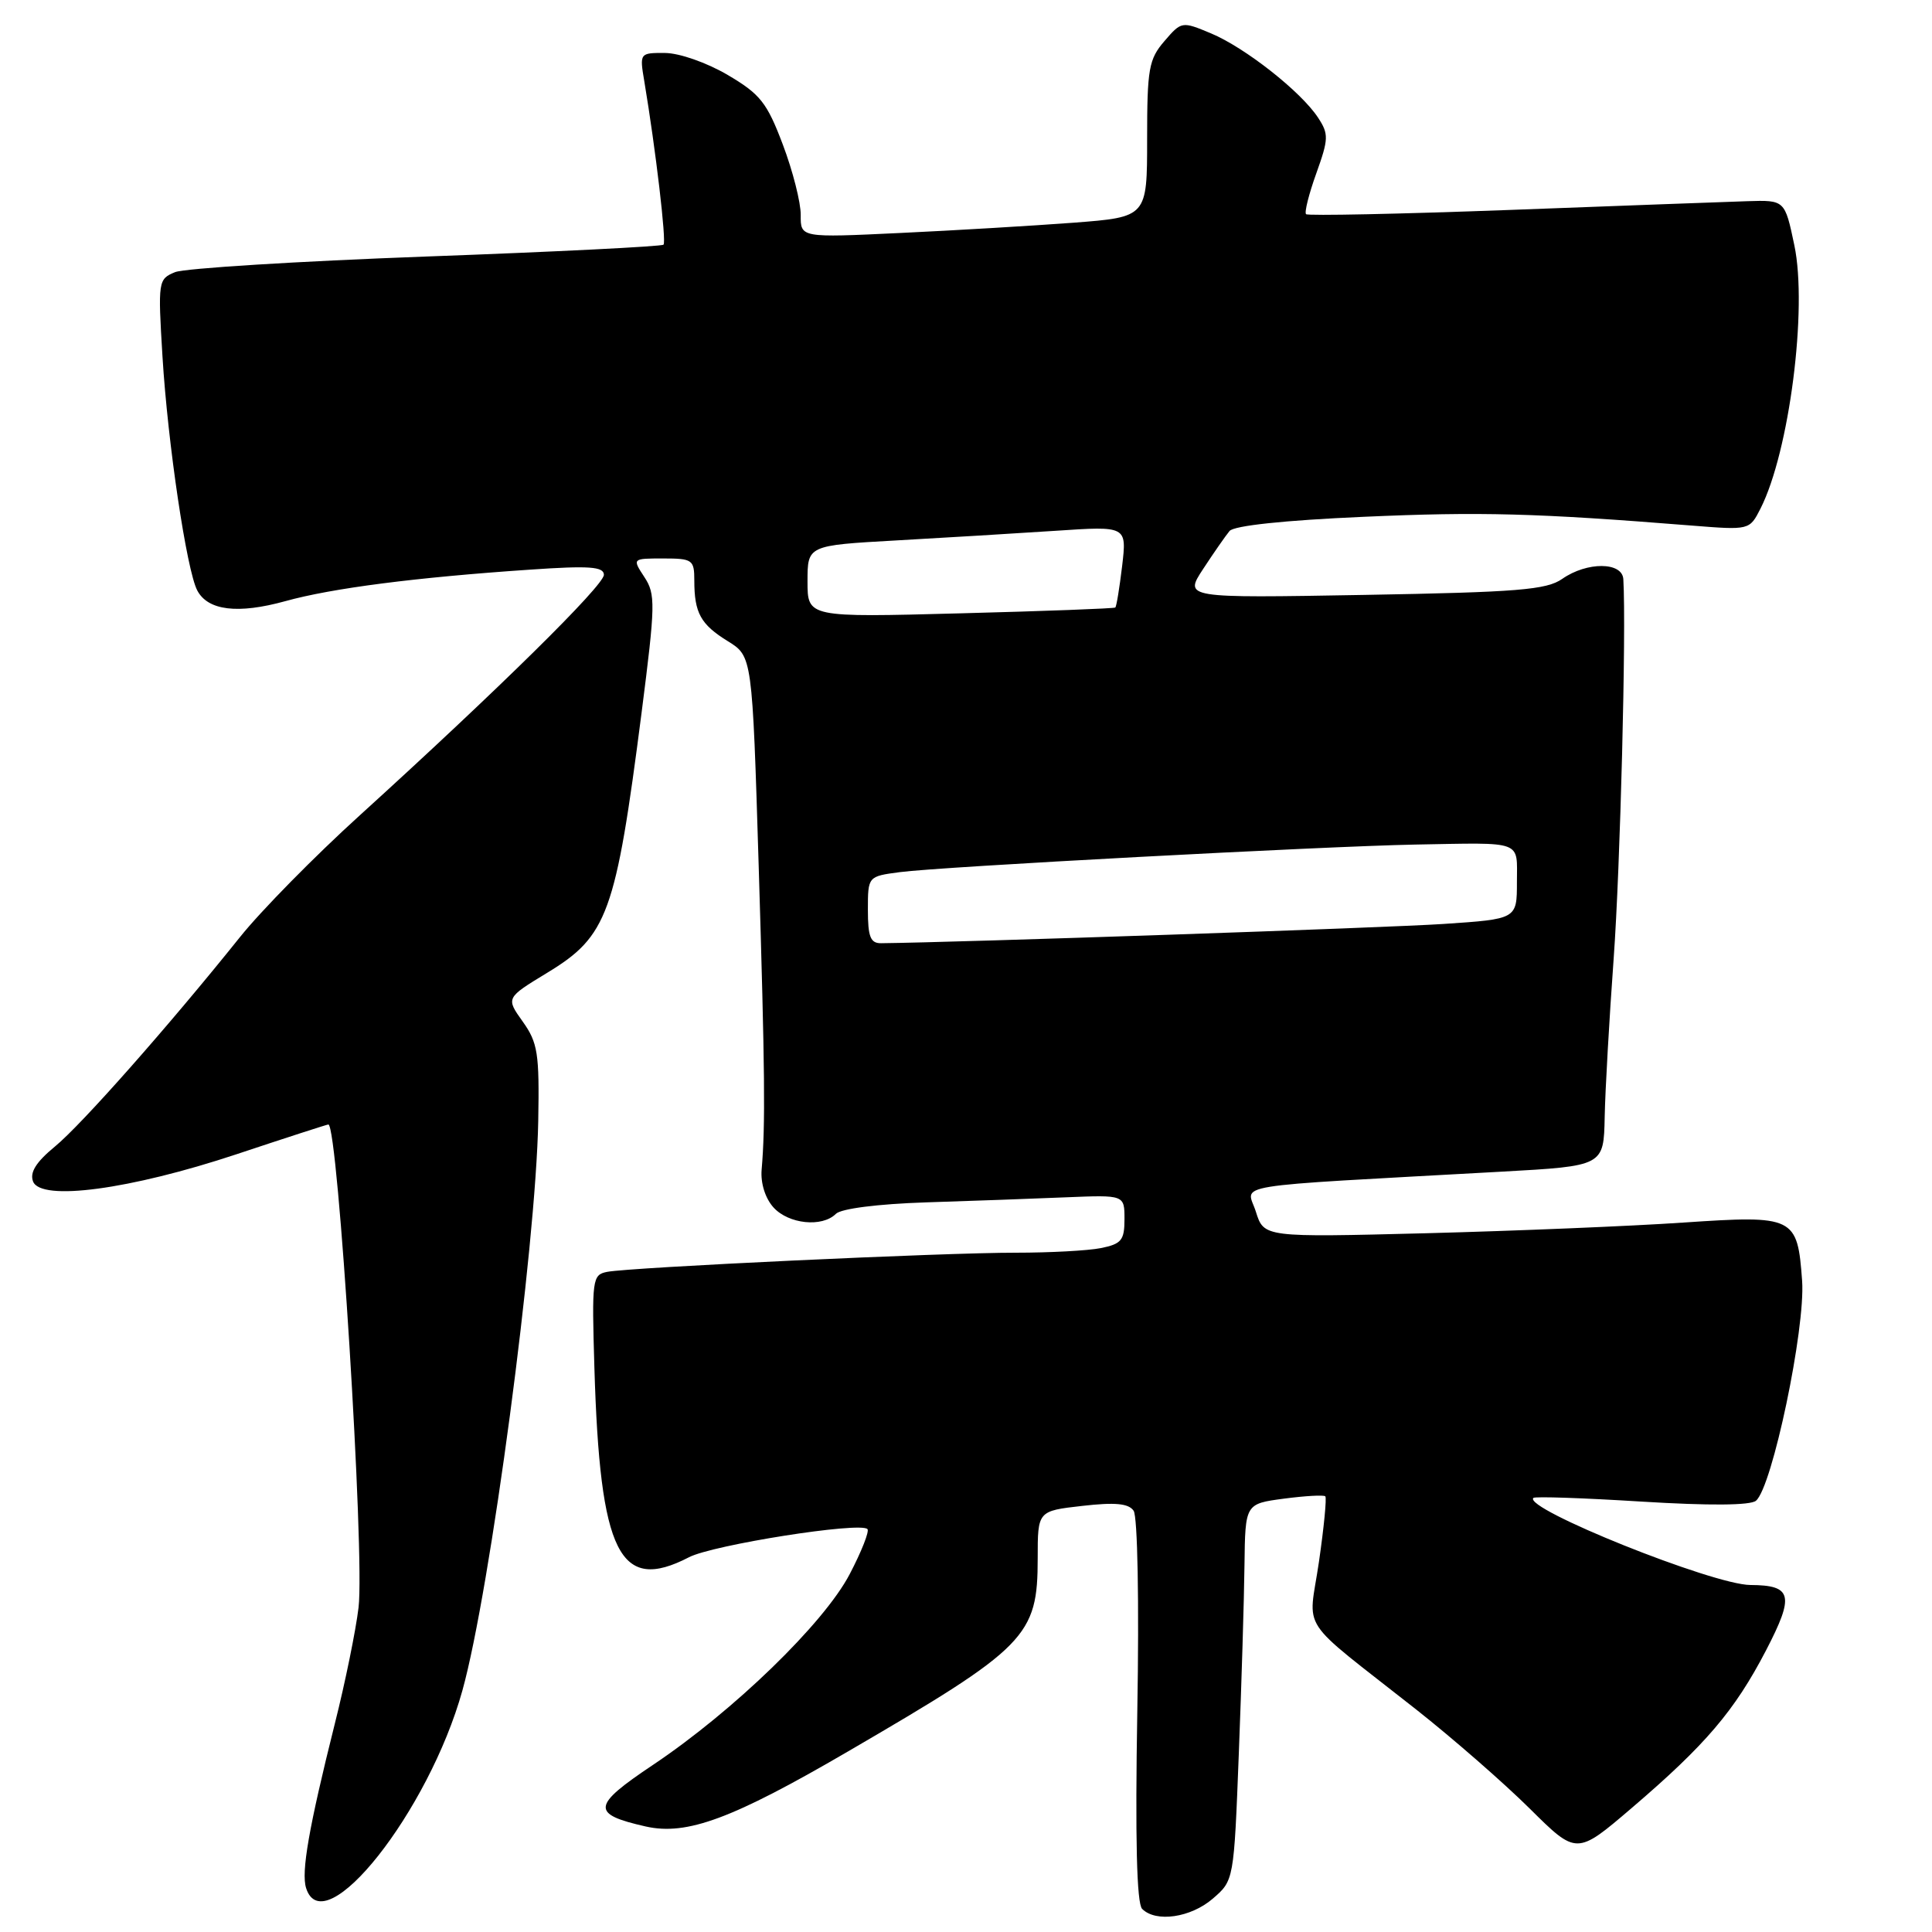 <?xml version="1.0" encoding="UTF-8" standalone="no"?>
<!DOCTYPE svg PUBLIC "-//W3C//DTD SVG 1.1//EN" "http://www.w3.org/Graphics/SVG/1.1/DTD/svg11.dtd" >
<svg xmlns="http://www.w3.org/2000/svg" xmlns:xlink="http://www.w3.org/1999/xlink" version="1.1" viewBox="0 0 256 256">
 <g >
 <path fill="currentColor"
d=" M 160.69 251.59 C 163.50 249.17 163.50 249.17 164.15 232.34 C 164.51 223.08 164.85 211.85 164.90 207.38 C 165.00 199.26 165.00 199.26 170.12 198.58 C 172.93 198.21 175.40 198.07 175.61 198.27 C 175.81 198.48 175.43 202.37 174.77 206.93 C 173.38 216.47 171.72 213.96 187.63 226.50 C 192.51 230.35 199.29 236.27 202.71 239.66 C 208.91 245.81 208.91 245.81 216.21 239.57 C 226.01 231.19 229.84 226.69 234.00 218.70 C 237.80 211.38 237.49 210.05 231.93 210.02 C 226.97 209.99 201.78 199.88 203.18 198.48 C 203.40 198.27 209.85 198.49 217.53 198.97 C 226.49 199.52 231.92 199.48 232.67 198.86 C 234.83 197.07 239.24 176.03 238.79 169.72 C 238.17 161.19 237.78 161.00 223.00 162.00 C 216.12 162.47 200.82 163.10 188.99 163.41 C 167.48 163.96 167.48 163.96 166.41 160.56 C 165.22 156.75 161.74 157.32 199.00 155.25 C 212.50 154.50 212.50 154.50 212.63 148.00 C 212.70 144.43 213.24 134.97 213.82 127.00 C 214.69 115.03 215.50 83.46 215.10 76.75 C 214.97 74.44 210.29 74.41 207.01 76.70 C 204.93 78.16 201.13 78.47 180.73 78.83 C 156.89 79.25 156.89 79.25 159.43 75.38 C 160.83 73.24 162.40 70.99 162.92 70.36 C 163.52 69.65 170.19 68.94 180.68 68.48 C 196.20 67.79 203.53 67.99 224.16 69.64 C 231.82 70.25 231.82 70.25 233.28 67.38 C 237.09 59.86 239.53 40.91 237.76 32.50 C 236.50 26.50 236.50 26.50 231.50 26.66 C 228.75 26.75 214.57 27.27 200.00 27.82 C 185.43 28.36 173.30 28.61 173.06 28.38 C 172.82 28.15 173.43 25.71 174.42 22.96 C 176.05 18.41 176.08 17.76 174.65 15.59 C 172.40 12.15 164.97 6.30 160.46 4.42 C 156.61 2.81 156.55 2.82 154.29 5.45 C 152.22 7.85 152.00 9.12 152.00 18.44 C 152.00 28.76 152.00 28.76 142.25 29.51 C 136.89 29.91 126.56 30.53 119.29 30.87 C 106.08 31.50 106.08 31.50 106.10 28.50 C 106.12 26.85 105.05 22.65 103.73 19.16 C 101.63 13.60 100.74 12.47 96.42 9.93 C 93.65 8.30 90.02 7.03 88.12 7.02 C 84.77 7.00 84.74 7.03 85.37 10.75 C 86.89 19.84 88.32 32.01 87.92 32.42 C 87.68 32.66 73.53 33.37 56.49 33.99 C 39.44 34.62 24.47 35.55 23.20 36.06 C 20.96 36.98 20.92 37.23 21.53 47.25 C 22.23 58.76 24.74 75.60 26.14 78.24 C 27.55 80.91 31.52 81.39 37.79 79.66 C 44.02 77.93 55.07 76.51 70.25 75.48 C 78.07 74.94 80.00 75.08 80.02 76.16 C 80.03 77.57 66.00 91.39 47.68 108.03 C 41.72 113.43 34.57 120.70 31.79 124.18 C 22.34 135.97 10.85 148.98 7.28 151.92 C 4.78 153.98 3.92 155.35 4.38 156.55 C 5.40 159.21 17.23 157.63 31.35 152.94 C 37.87 150.77 43.34 149.00 43.51 149.00 C 44.79 149.00 48.35 205.99 47.51 213.00 C 47.15 216.03 45.74 222.95 44.37 228.38 C 40.92 242.16 39.89 248.07 40.56 250.18 C 42.91 257.60 56.81 240.03 61.27 224.00 C 64.96 210.76 71.02 165.19 71.32 148.50 C 71.48 139.58 71.26 138.16 69.26 135.36 C 67.03 132.23 67.03 132.23 72.49 128.91 C 80.51 124.05 81.58 121.11 85.01 94.46 C 86.85 80.09 86.88 78.74 85.38 76.46 C 83.77 74.00 83.77 74.00 87.88 74.00 C 91.76 74.00 92.00 74.17 92.00 76.92 C 92.00 81.22 92.84 82.74 96.44 84.96 C 99.68 86.97 99.68 86.97 100.53 114.73 C 101.36 142.05 101.43 149.06 100.92 154.99 C 100.77 156.78 101.40 158.78 102.49 159.99 C 104.49 162.20 108.94 162.66 110.76 160.84 C 111.45 160.15 116.31 159.53 122.71 159.32 C 128.65 159.13 136.99 158.83 141.25 158.65 C 149.00 158.33 149.00 158.33 149.00 161.54 C 149.00 164.34 148.60 164.83 145.87 165.38 C 144.16 165.72 139.09 165.99 134.62 165.99 C 125.16 165.97 83.46 167.93 80.44 168.53 C 78.48 168.92 78.41 169.48 78.76 181.22 C 79.50 205.92 82.09 211.11 91.30 206.34 C 94.47 204.70 113.96 201.62 114.94 202.61 C 115.22 202.89 114.16 205.58 112.59 208.58 C 109.18 215.11 97.20 226.71 86.52 233.86 C 78.40 239.29 78.28 240.37 85.57 242.02 C 91.01 243.24 97.02 241.02 112.34 232.09 C 136.09 218.26 137.50 216.82 137.50 206.46 C 137.50 200.21 137.50 200.21 143.40 199.54 C 147.76 199.04 149.54 199.21 150.21 200.18 C 150.74 200.94 150.95 212.31 150.70 226.69 C 150.41 243.68 150.62 252.22 151.34 252.94 C 153.17 254.77 157.77 254.10 160.69 251.59 Z  M 115.00 120.56 C 115.00 116.12 115.00 116.12 119.25 115.56 C 124.57 114.85 175.38 112.14 187.50 111.91 C 202.01 111.65 201.00 111.27 201.00 116.89 C 201.00 121.78 201.00 121.78 191.25 122.43 C 183.77 122.93 126.79 124.88 116.75 124.98 C 115.34 125.00 115.00 124.13 115.00 120.56 Z  M 107.00 77.04 C 107.00 72.27 107.00 72.27 118.75 71.61 C 125.21 71.25 134.73 70.67 139.91 70.33 C 149.31 69.70 149.31 69.70 148.69 74.99 C 148.34 77.89 147.94 80.38 147.78 80.50 C 147.63 80.63 138.39 80.98 127.25 81.27 C 107.00 81.81 107.00 81.81 107.00 77.04 Z "/>
</g>
</svg>